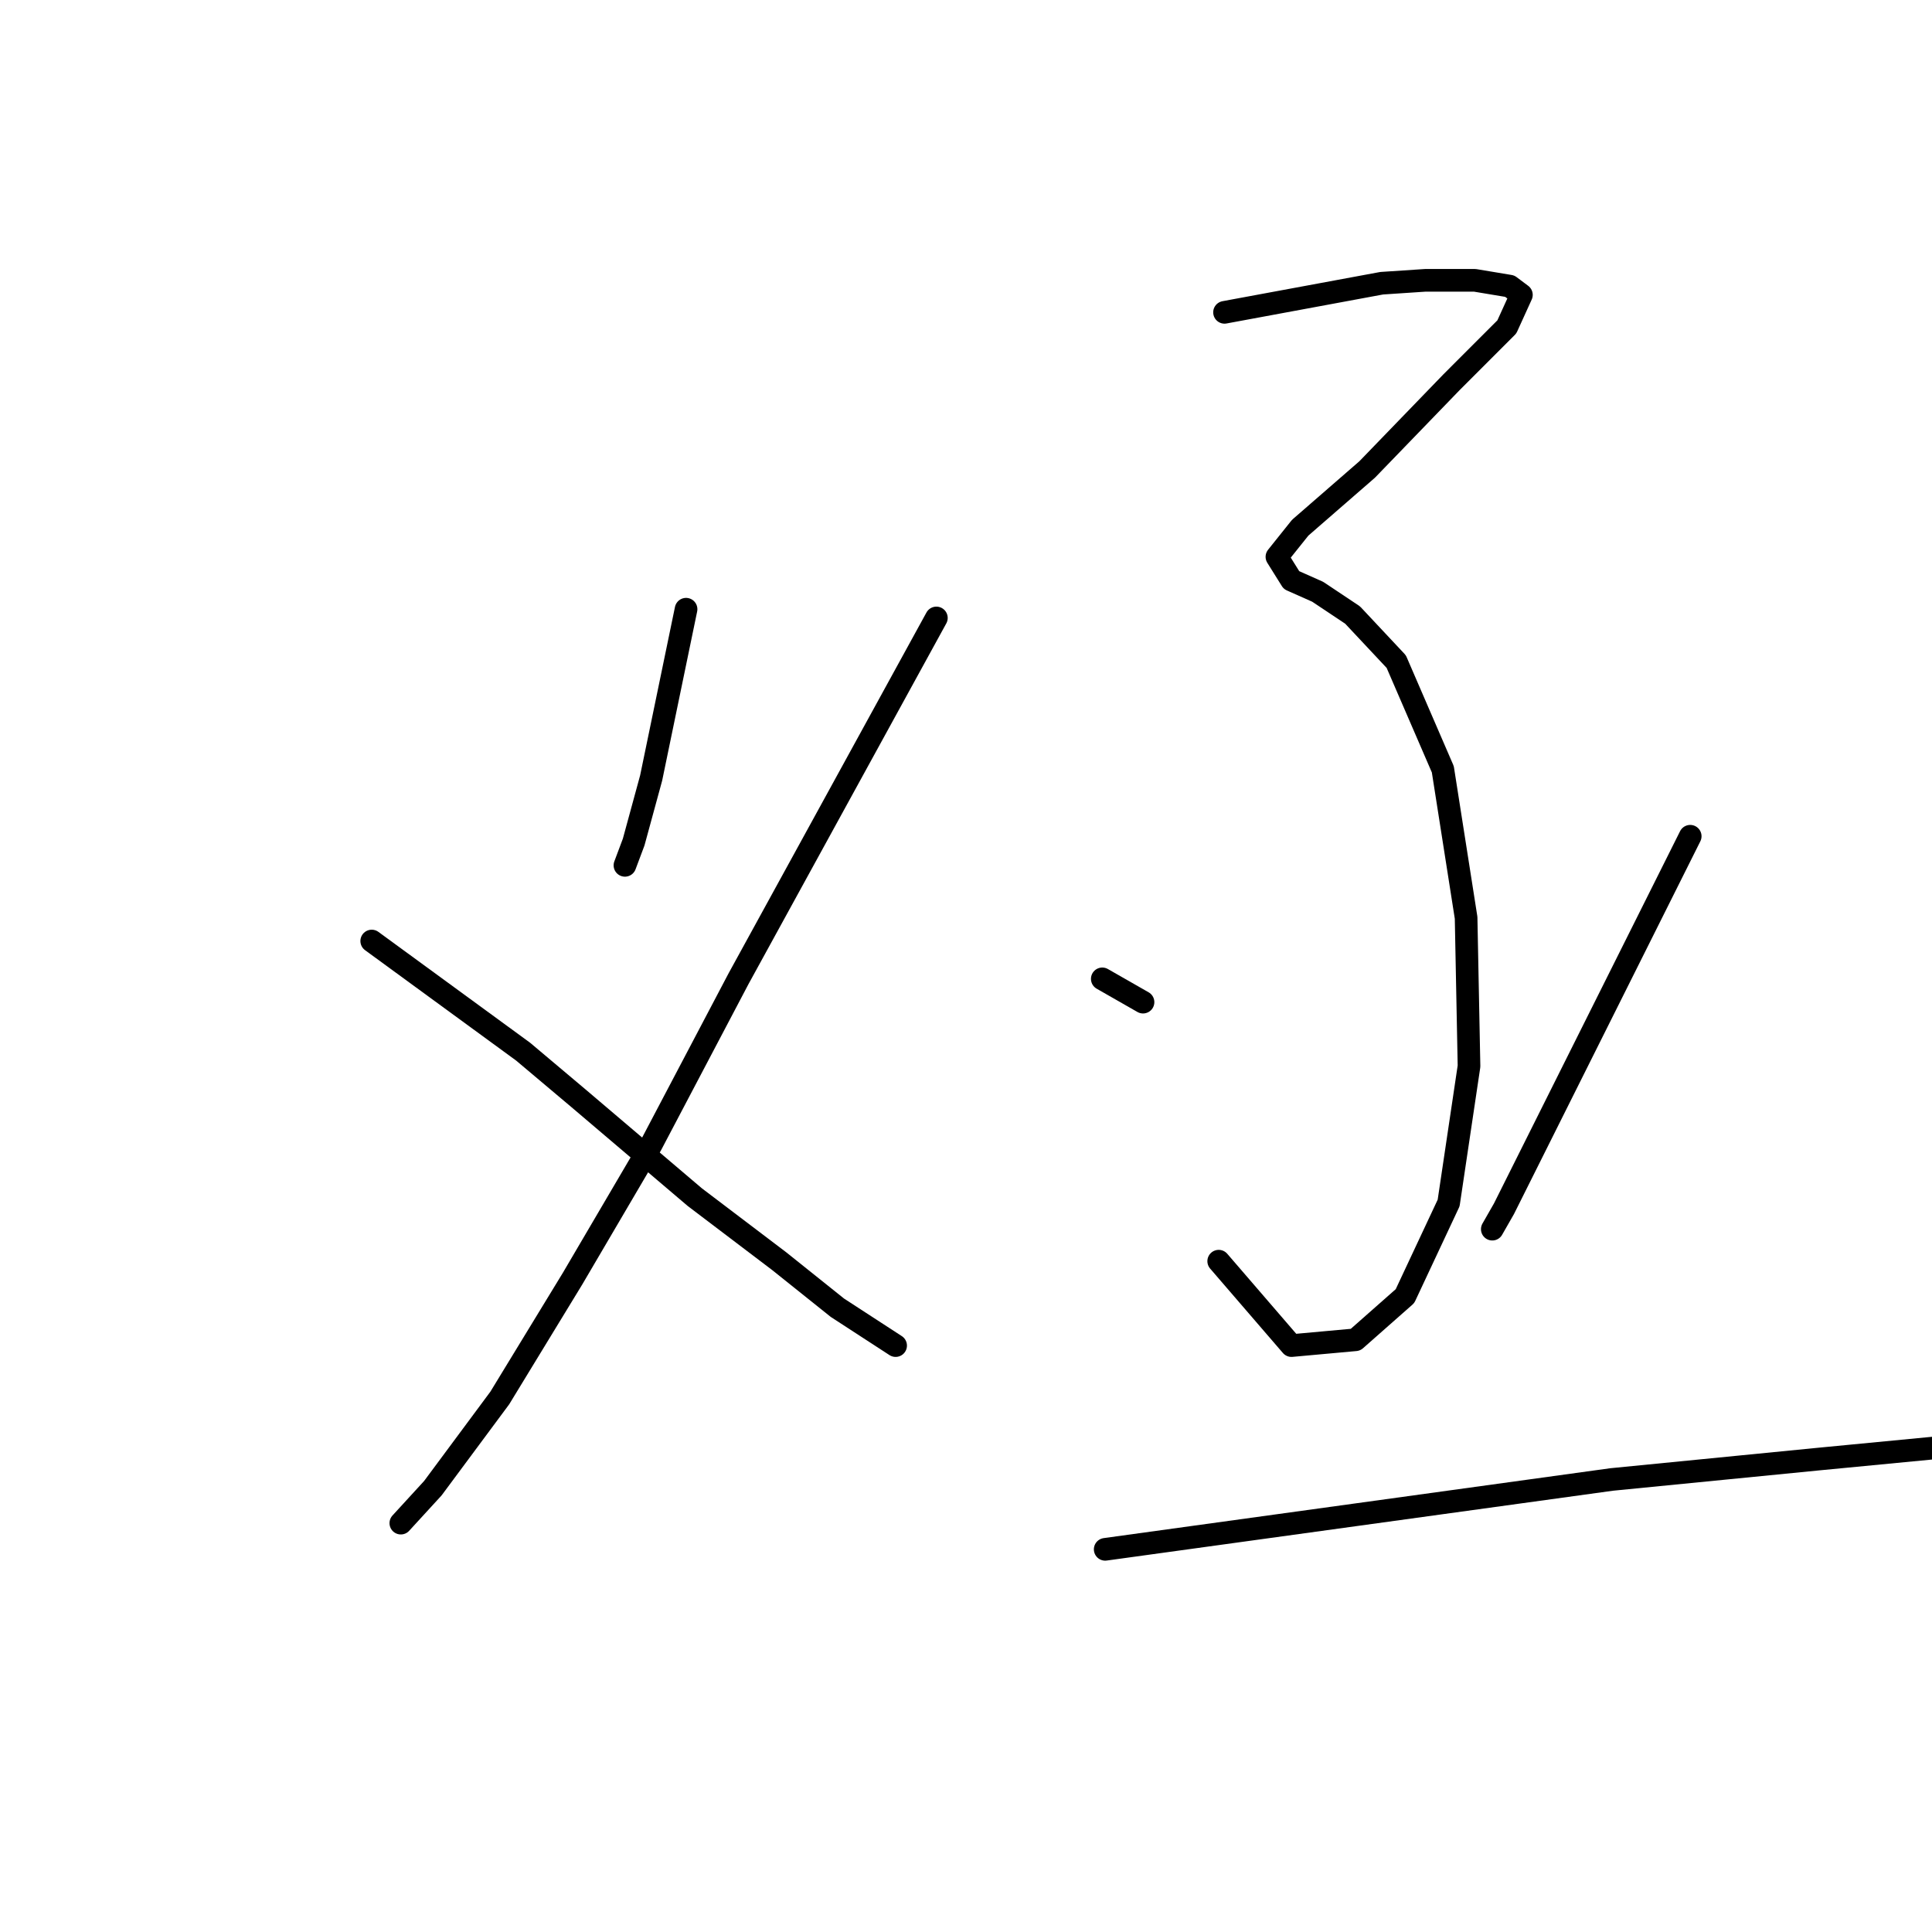 <?xml version="1.0" standalone="no"?>
    <svg width="256" height="256" xmlns="http://www.w3.org/2000/svg" version="1.1">
    <polyline stroke="black" stroke-width="3" stroke-linecap="round" fill="transparent" stroke-linejoin="round" points="90.907 80.724 88.593 91.908 86.279 103.093 83.965 111.577 82.808 114.663 82.808 114.663 " />
        <polyline stroke="black" stroke-width="3" stroke-linecap="round" fill="transparent" stroke-linejoin="round" points="124.075 81.881 110.962 105.792 97.849 129.704 86.279 151.687 75.866 169.428 66.225 185.24 57.354 197.196 53.112 201.824 53.112 201.824 " />
        <polyline stroke="black" stroke-width="3" stroke-linecap="round" fill="transparent" stroke-linejoin="round" points="49.255 124.69 59.283 132.018 69.31 139.345 76.638 145.516 92.064 158.629 103.249 167.113 110.962 173.284 118.675 178.298 118.675 178.298 " />
        <polyline stroke="black" stroke-width="3" stroke-linecap="round" fill="transparent" stroke-linejoin="round" points="162.256 41.386 172.669 39.458 183.082 37.529 188.867 37.144 195.423 37.144 200.051 37.915 201.594 39.072 199.665 43.314 192.338 50.642 181.153 62.212 172.283 69.925 169.198 73.782 171.126 76.867 174.597 78.41 179.225 81.495 185.01 87.666 191.181 101.936 194.266 121.605 194.652 141.274 191.952 159.4 186.167 171.742 179.611 177.526 171.126 178.298 161.484 167.113 161.484 167.113 " />
        <polyline stroke="black" stroke-width="3" stroke-linecap="round" fill="transparent" stroke-linejoin="round" points="146.058 129.704 148.757 131.246 151.457 132.789 151.457 132.789 " />
        <polyline stroke="black" stroke-width="3" stroke-linecap="round" fill="transparent" stroke-linejoin="round" points="223.962 110.806 211.621 135.489 199.28 160.171 197.737 162.871 197.737 162.871 " />
        <polyline stroke="black" stroke-width="3" stroke-linecap="round" fill="transparent" stroke-linejoin="round" points="146.443 205.295 179.996 200.667 213.549 196.039 240.932 193.339 260.986 191.41 271.014 190.253 271.014 190.253 " />
        </svg>